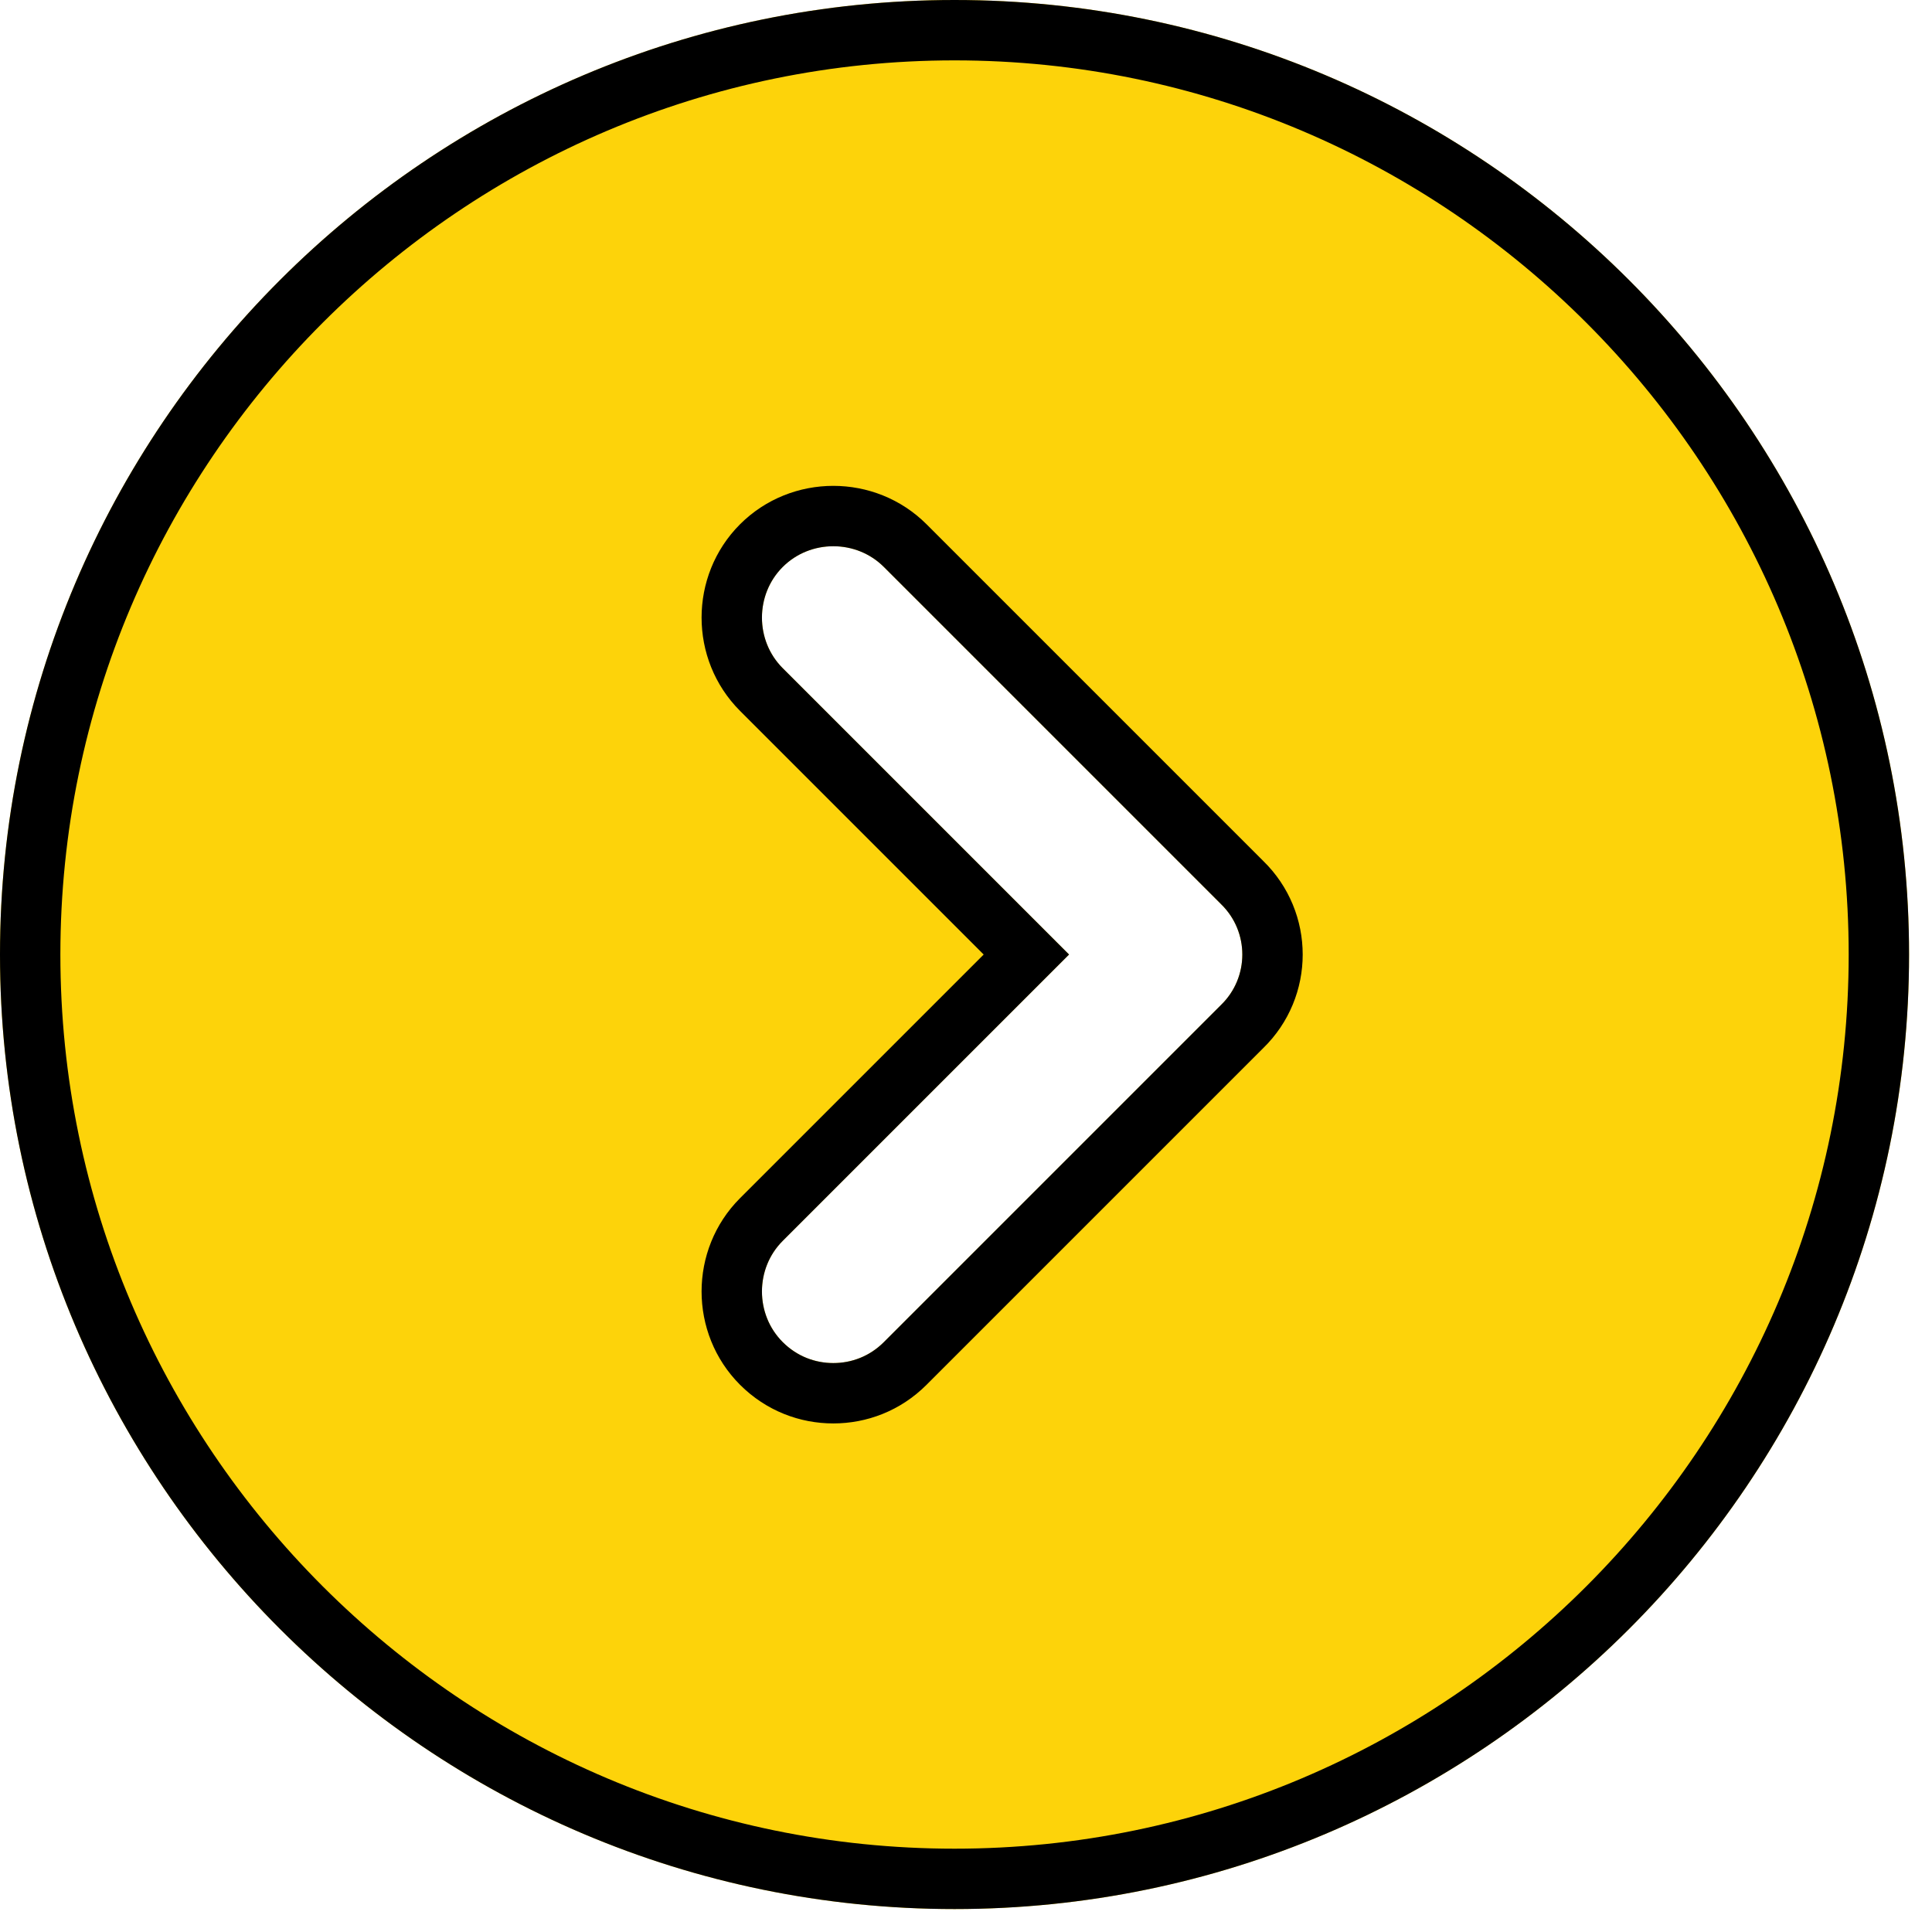 <svg width="64" height="64" viewBox="0 0 64 64" fill="none" xmlns="http://www.w3.org/2000/svg">
<g filter="url(#filter0_b_32_55)">
<path d="M31.62 0C14.197 0 0 14.197 0 31.62C0 49.043 14.197 63.24 31.62 63.24C49.043 63.24 63.24 49.043 63.24 31.62C63.24 14.197 49.043 0 31.62 0ZM40.442 33.296L29.28 44.458C28.806 44.932 28.205 45.153 27.604 45.153C27.003 45.153 26.403 44.932 25.928 44.458C25.011 43.541 25.011 42.023 25.928 41.106L35.414 31.62L25.928 22.134C25.011 21.217 25.011 19.699 25.928 18.782C26.845 17.865 28.363 17.865 29.28 18.782L40.442 29.944C41.391 30.861 41.391 32.379 40.442 33.296Z" fill="#FDD30A"/>
<path d="M1 31.62C1 14.75 14.75 1 31.62 1C48.49 1 62.24 14.75 62.24 31.62C62.24 48.49 48.49 62.24 31.62 62.24C14.75 62.24 1 48.49 1 31.62ZM29.987 45.165L41.144 34.008C42.49 32.7 42.49 30.54 41.144 29.232L29.987 18.075C28.68 16.768 26.529 16.768 25.221 18.075C23.914 19.383 23.914 21.534 25.221 22.841L34 31.62L25.221 40.399C23.914 41.706 23.914 43.857 25.221 45.165C25.893 45.837 26.753 46.153 27.604 46.153C28.456 46.153 29.316 45.837 29.987 45.165Z" stroke="black" stroke-width="2"/>
</g>
<defs>
<filter id="filter0_b_32_55" x="-15" y="-15" width="93.238" height="93.24" filterUnits="userSpaceOnUse" color-interpolation-filters="sRGB">
<feFlood flood-opacity="0" result="BackgroundImageFix"/>
<feGaussianBlur in="BackgroundImageFix" stdDeviation="7.5"/>
<feComposite in2="SourceAlpha" operator="in" result="effect1_backgroundBlur_32_55"/>
<feBlend mode="normal" in="SourceGraphic" in2="effect1_backgroundBlur_32_55" result="shape"/>
</filter>
</defs>
</svg>

